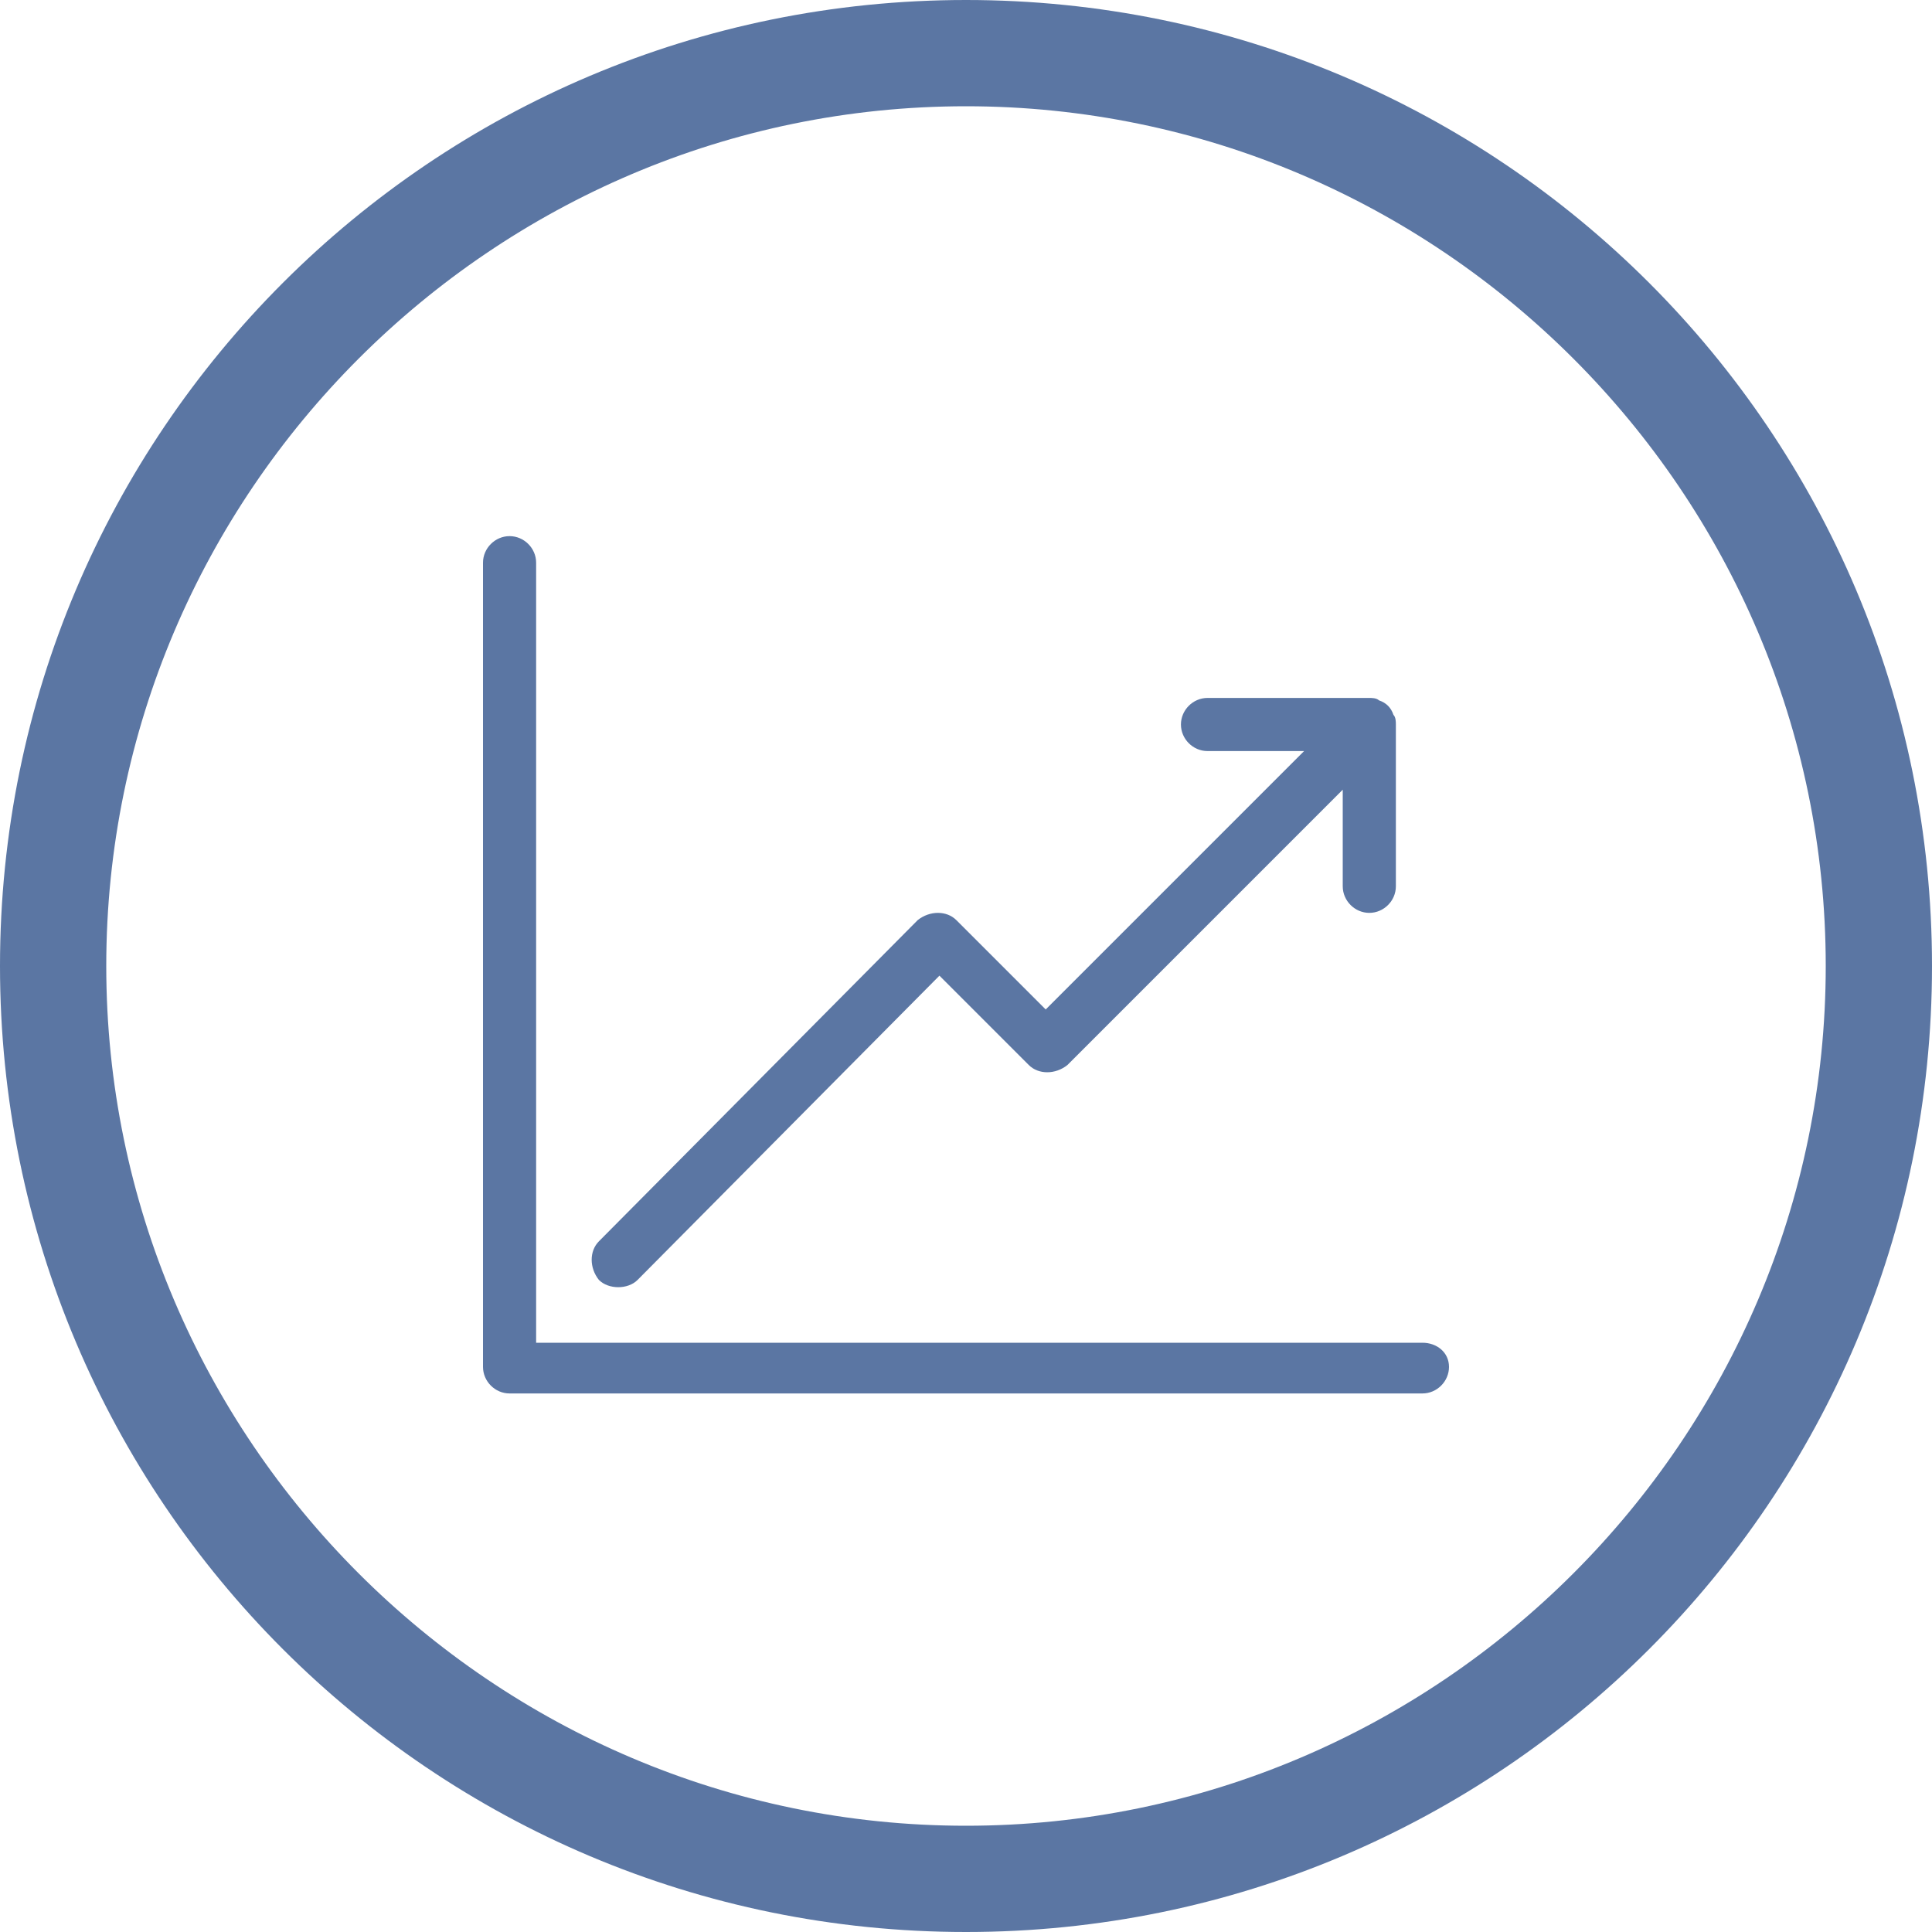 <?xml version="1.0" encoding="utf-8"?>
<!-- Generator: Adobe Illustrator 23.0.1, SVG Export Plug-In . SVG Version: 6.00 Build 0)  -->
<svg version="1.1" id="icons" xmlns="http://www.w3.org/2000/svg" xmlns:xlink="http://www.w3.org/1999/xlink" x="0px" y="0px"
	 viewBox="0 0 80 80" style="enable-background:new 0 0 80 80;" xml:space="preserve">
<style type="text/css">
	.st0{fill:#5B76A3;}
</style>
<title>brunel-icon-skills-results-success-primary</title>
<path class="st0" d="M40,0C17.9,0,0,17.9,0,40s17.9,40,40,40s40-17.9,40-40S62.1,0,40,0z M40,75.6C20.4,75.6,4.4,59.6,4.4,40
	S20.4,4.4,40,4.4S75.6,20.4,75.6,40c0,0,0,0,0,0C75.6,59.6,59.6,75.6,40,75.6z"/>
<path class="st0" d="M58.9,55.6H22.2V23.3c0-0.6-0.5-1.1-1.1-1.1c-0.6,0-1.1,0.5-1.1,1.1v33.3c0,0.6,0.5,1.1,1.1,1.1c0,0,0,0,0,0
	h37.8c0.6,0,1.1-0.5,1.1-1.1S59.5,55.6,58.9,55.6C58.9,55.6,58.9,55.6,58.9,55.6z"/>
<path class="st0" d="M25.6,53.3c0.3,0,0.6-0.1,0.8-0.3l12.5-12.6l3.7,3.7c0.4,0.4,1.1,0.4,1.6,0l0,0l11.4-11.4v4
	c0,0.6,0.5,1.1,1.1,1.1s1.1-0.5,1.1-1.1l0,0V30c0-0.1,0-0.3-0.1-0.4c-0.1-0.3-0.3-0.5-0.6-0.6c-0.1-0.1-0.3-0.1-0.4-0.1H50
	c-0.6,0-1.1,0.5-1.1,1.1c0,0.6,0.5,1.1,1.1,1.1h4L43.3,41.8l-3.7-3.7c-0.4-0.4-1.1-0.4-1.6,0c0,0,0,0,0,0l0,0L24.8,51.4
	c-0.4,0.4-0.4,1.1,0,1.6c0,0,0,0,0,0l0,0C25,53.2,25.3,53.3,25.6,53.3z"/>
</svg>
